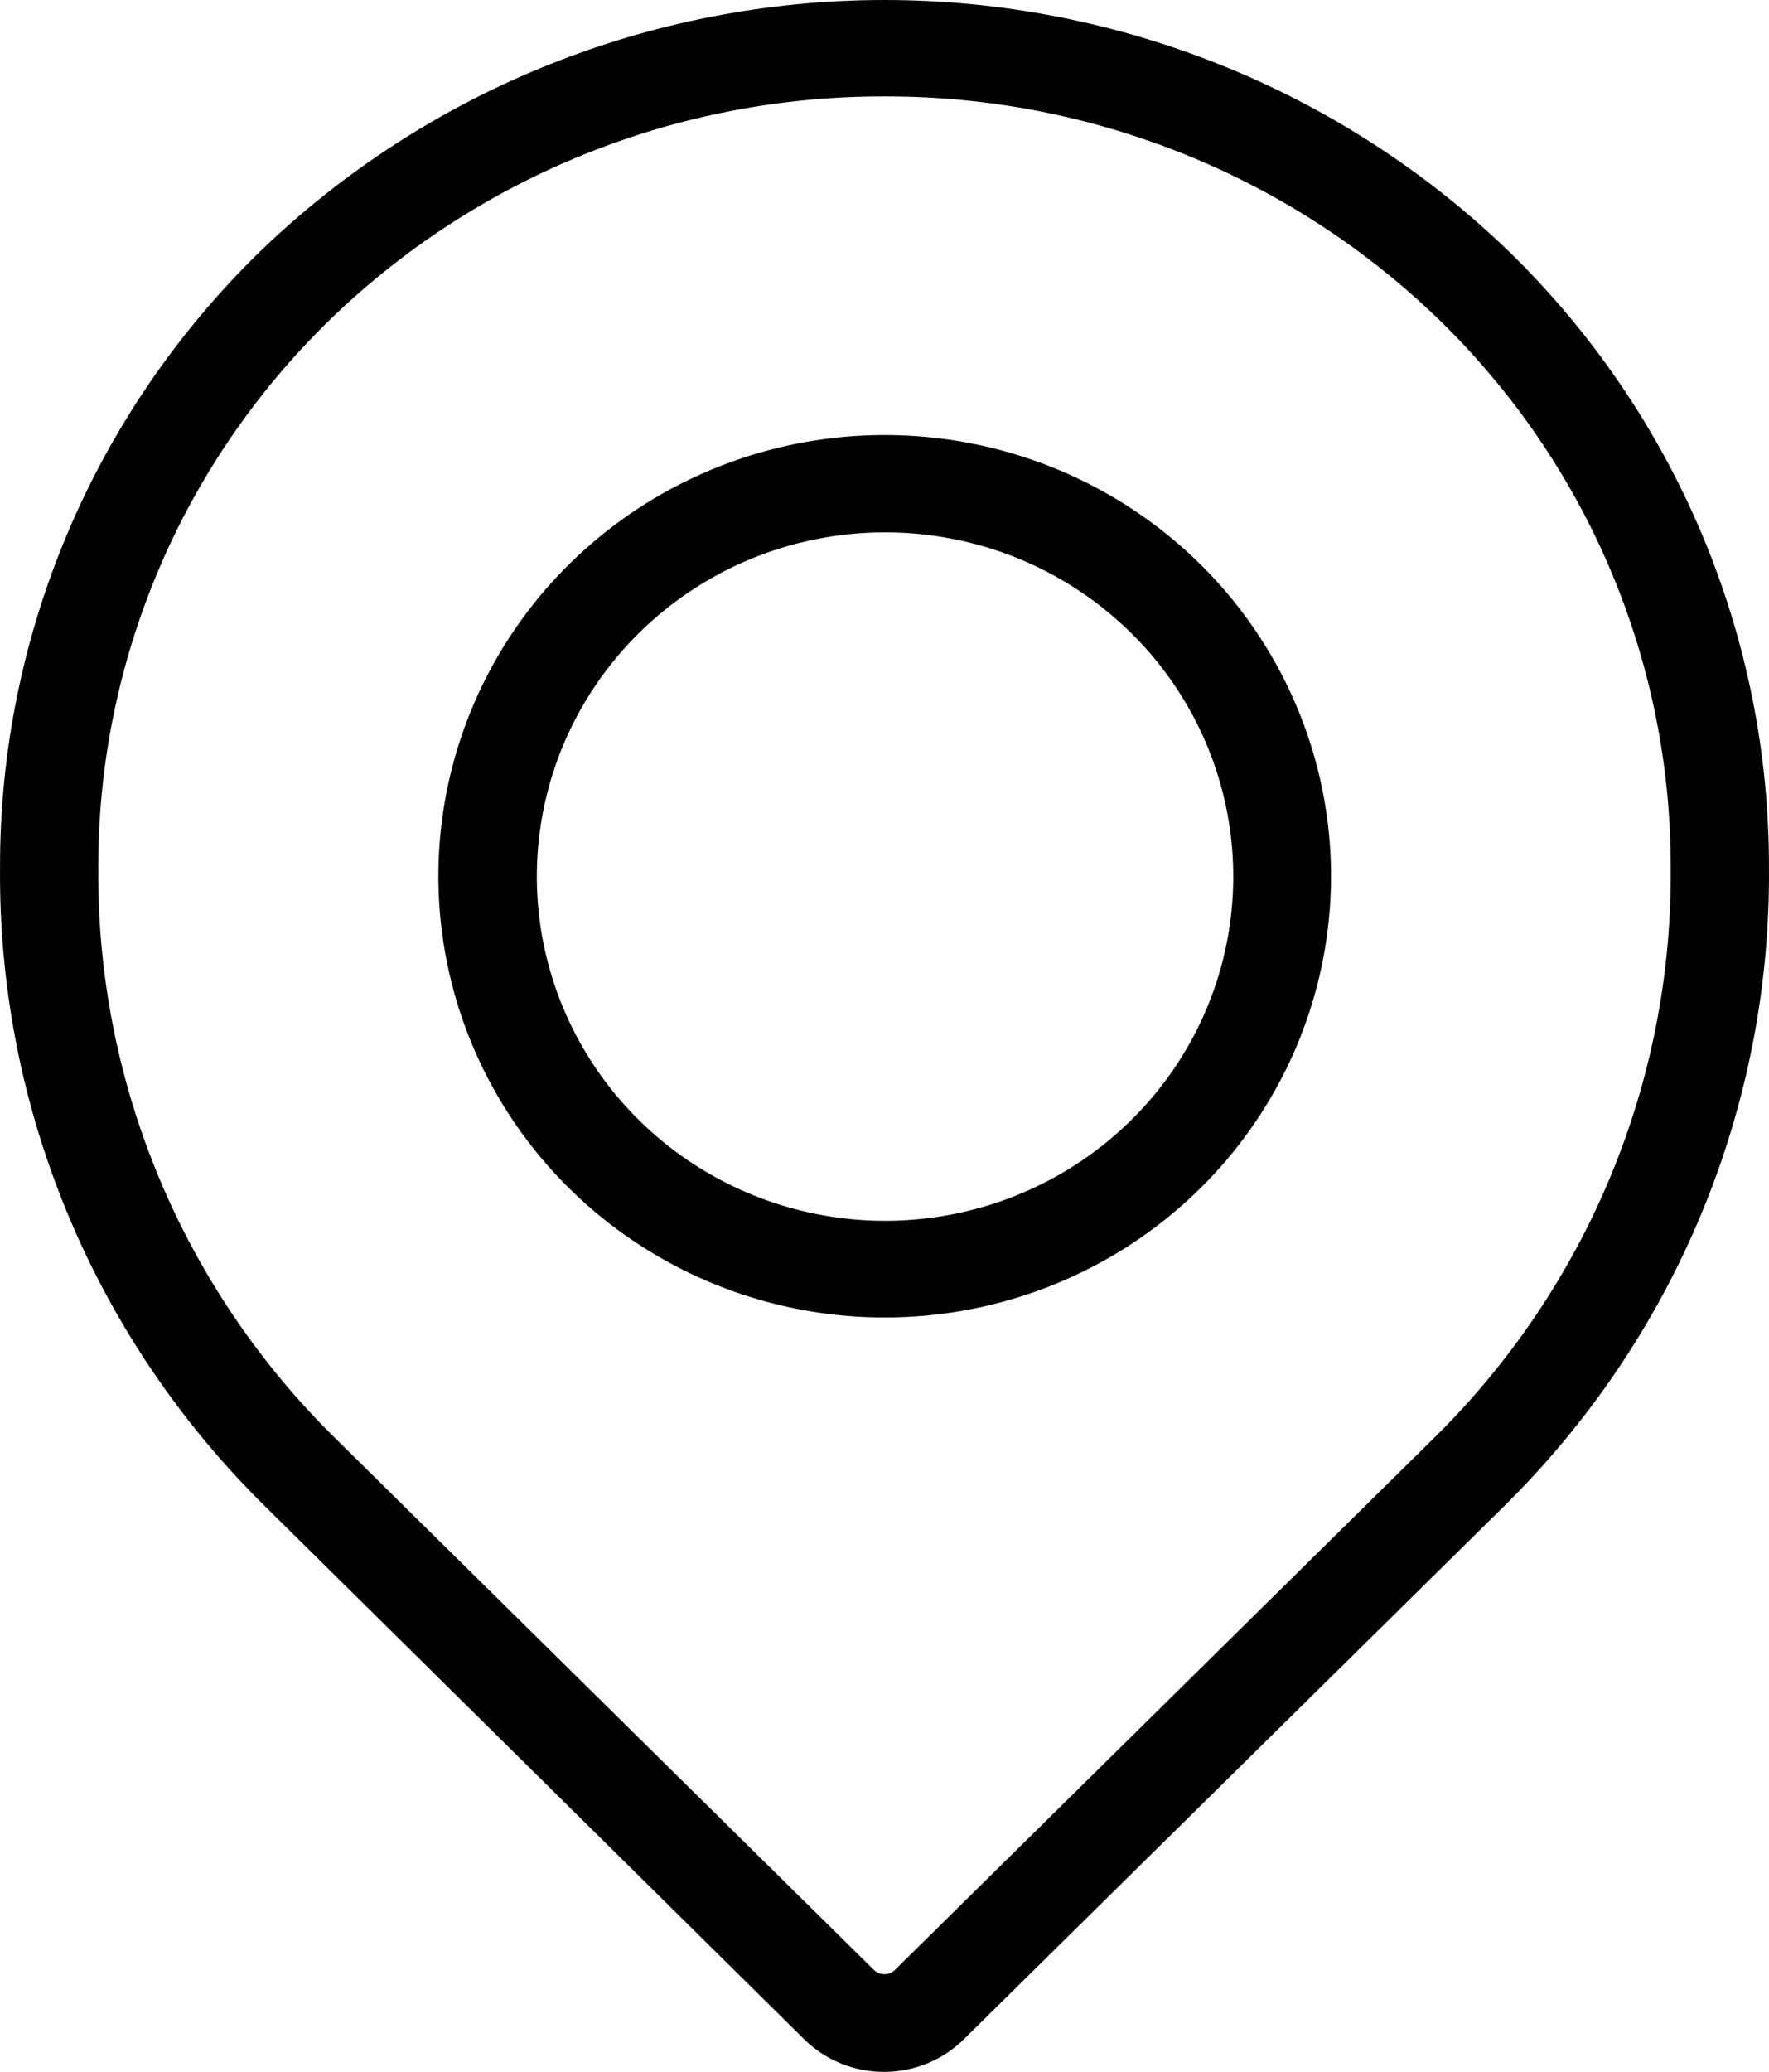 <svg viewBox="0 0 41 48" xmlns="http://www.w3.org/2000/svg">
<path d="M20.5 48C20.156 48.002 19.815 47.936 19.496 47.807C19.178 47.679 18.888 47.489 18.644 47.25L6.162 34.916C4.191 32.979 2.631 30.673 1.573 28.133C0.515 25.593 -0.019 22.871 0.001 20.124C-0.008 17.465 0.521 14.831 1.555 12.376C2.589 9.921 4.109 7.695 6.025 5.828C9.895 2.092 15.09 0 20.5 0C25.91 0 31.105 2.092 34.975 5.828C36.891 7.695 38.41 9.921 39.445 12.376C40.48 14.831 41.008 17.465 40.999 20.124C41.02 22.871 40.485 25.593 39.427 28.133C38.369 30.673 36.809 32.979 34.838 34.916L22.356 47.227C22.114 47.471 21.825 47.664 21.506 47.797C21.188 47.93 20.846 47.999 20.5 48ZM20.5 2.234C15.683 2.223 11.056 4.09 7.623 7.43C5.923 9.089 4.574 11.066 3.656 13.247C2.739 15.427 2.27 17.766 2.278 20.128C2.26 22.577 2.736 25.006 3.68 27.271C4.623 29.537 6.014 31.593 7.771 33.321L20.249 45.633C20.282 45.666 20.32 45.692 20.363 45.71C20.406 45.728 20.452 45.737 20.498 45.737C20.544 45.737 20.59 45.728 20.633 45.71C20.676 45.692 20.715 45.666 20.747 45.633L33.229 33.321C34.986 31.593 36.377 29.537 37.32 27.271C38.264 25.006 38.74 22.577 38.722 20.128C38.73 17.766 38.261 15.427 37.344 13.247C36.426 11.066 35.077 9.089 33.377 7.43C29.944 4.09 25.317 2.223 20.5 2.234Z M20.5 30.523C18.107 30.522 15.789 29.701 13.94 28.201C12.091 26.7 10.825 24.613 10.359 22.294C9.892 19.975 10.254 17.568 11.381 15.482C12.509 13.397 14.333 11.763 16.544 10.857C18.754 9.952 21.214 9.832 23.503 10.517C25.793 11.202 27.772 12.651 29.103 14.616C30.433 16.581 31.033 18.941 30.8 21.294C30.568 23.648 29.517 25.848 27.827 27.522C26.866 28.474 25.724 29.229 24.466 29.744C23.209 30.259 21.861 30.524 20.5 30.523ZM20.5 12.333C18.633 12.336 16.825 12.978 15.384 14.15C13.943 15.323 12.957 16.953 12.595 18.762C12.233 20.572 12.518 22.45 13.4 24.076C14.281 25.701 15.707 26.975 17.432 27.679C19.157 28.383 21.076 28.475 22.863 27.938C24.648 27.401 26.191 26.268 27.227 24.734C28.263 23.199 28.728 21.357 28.544 19.521C28.36 17.686 27.538 15.97 26.217 14.666C25.466 13.925 24.575 13.337 23.594 12.936C22.613 12.536 21.561 12.331 20.5 12.333Z"/>
</svg>
